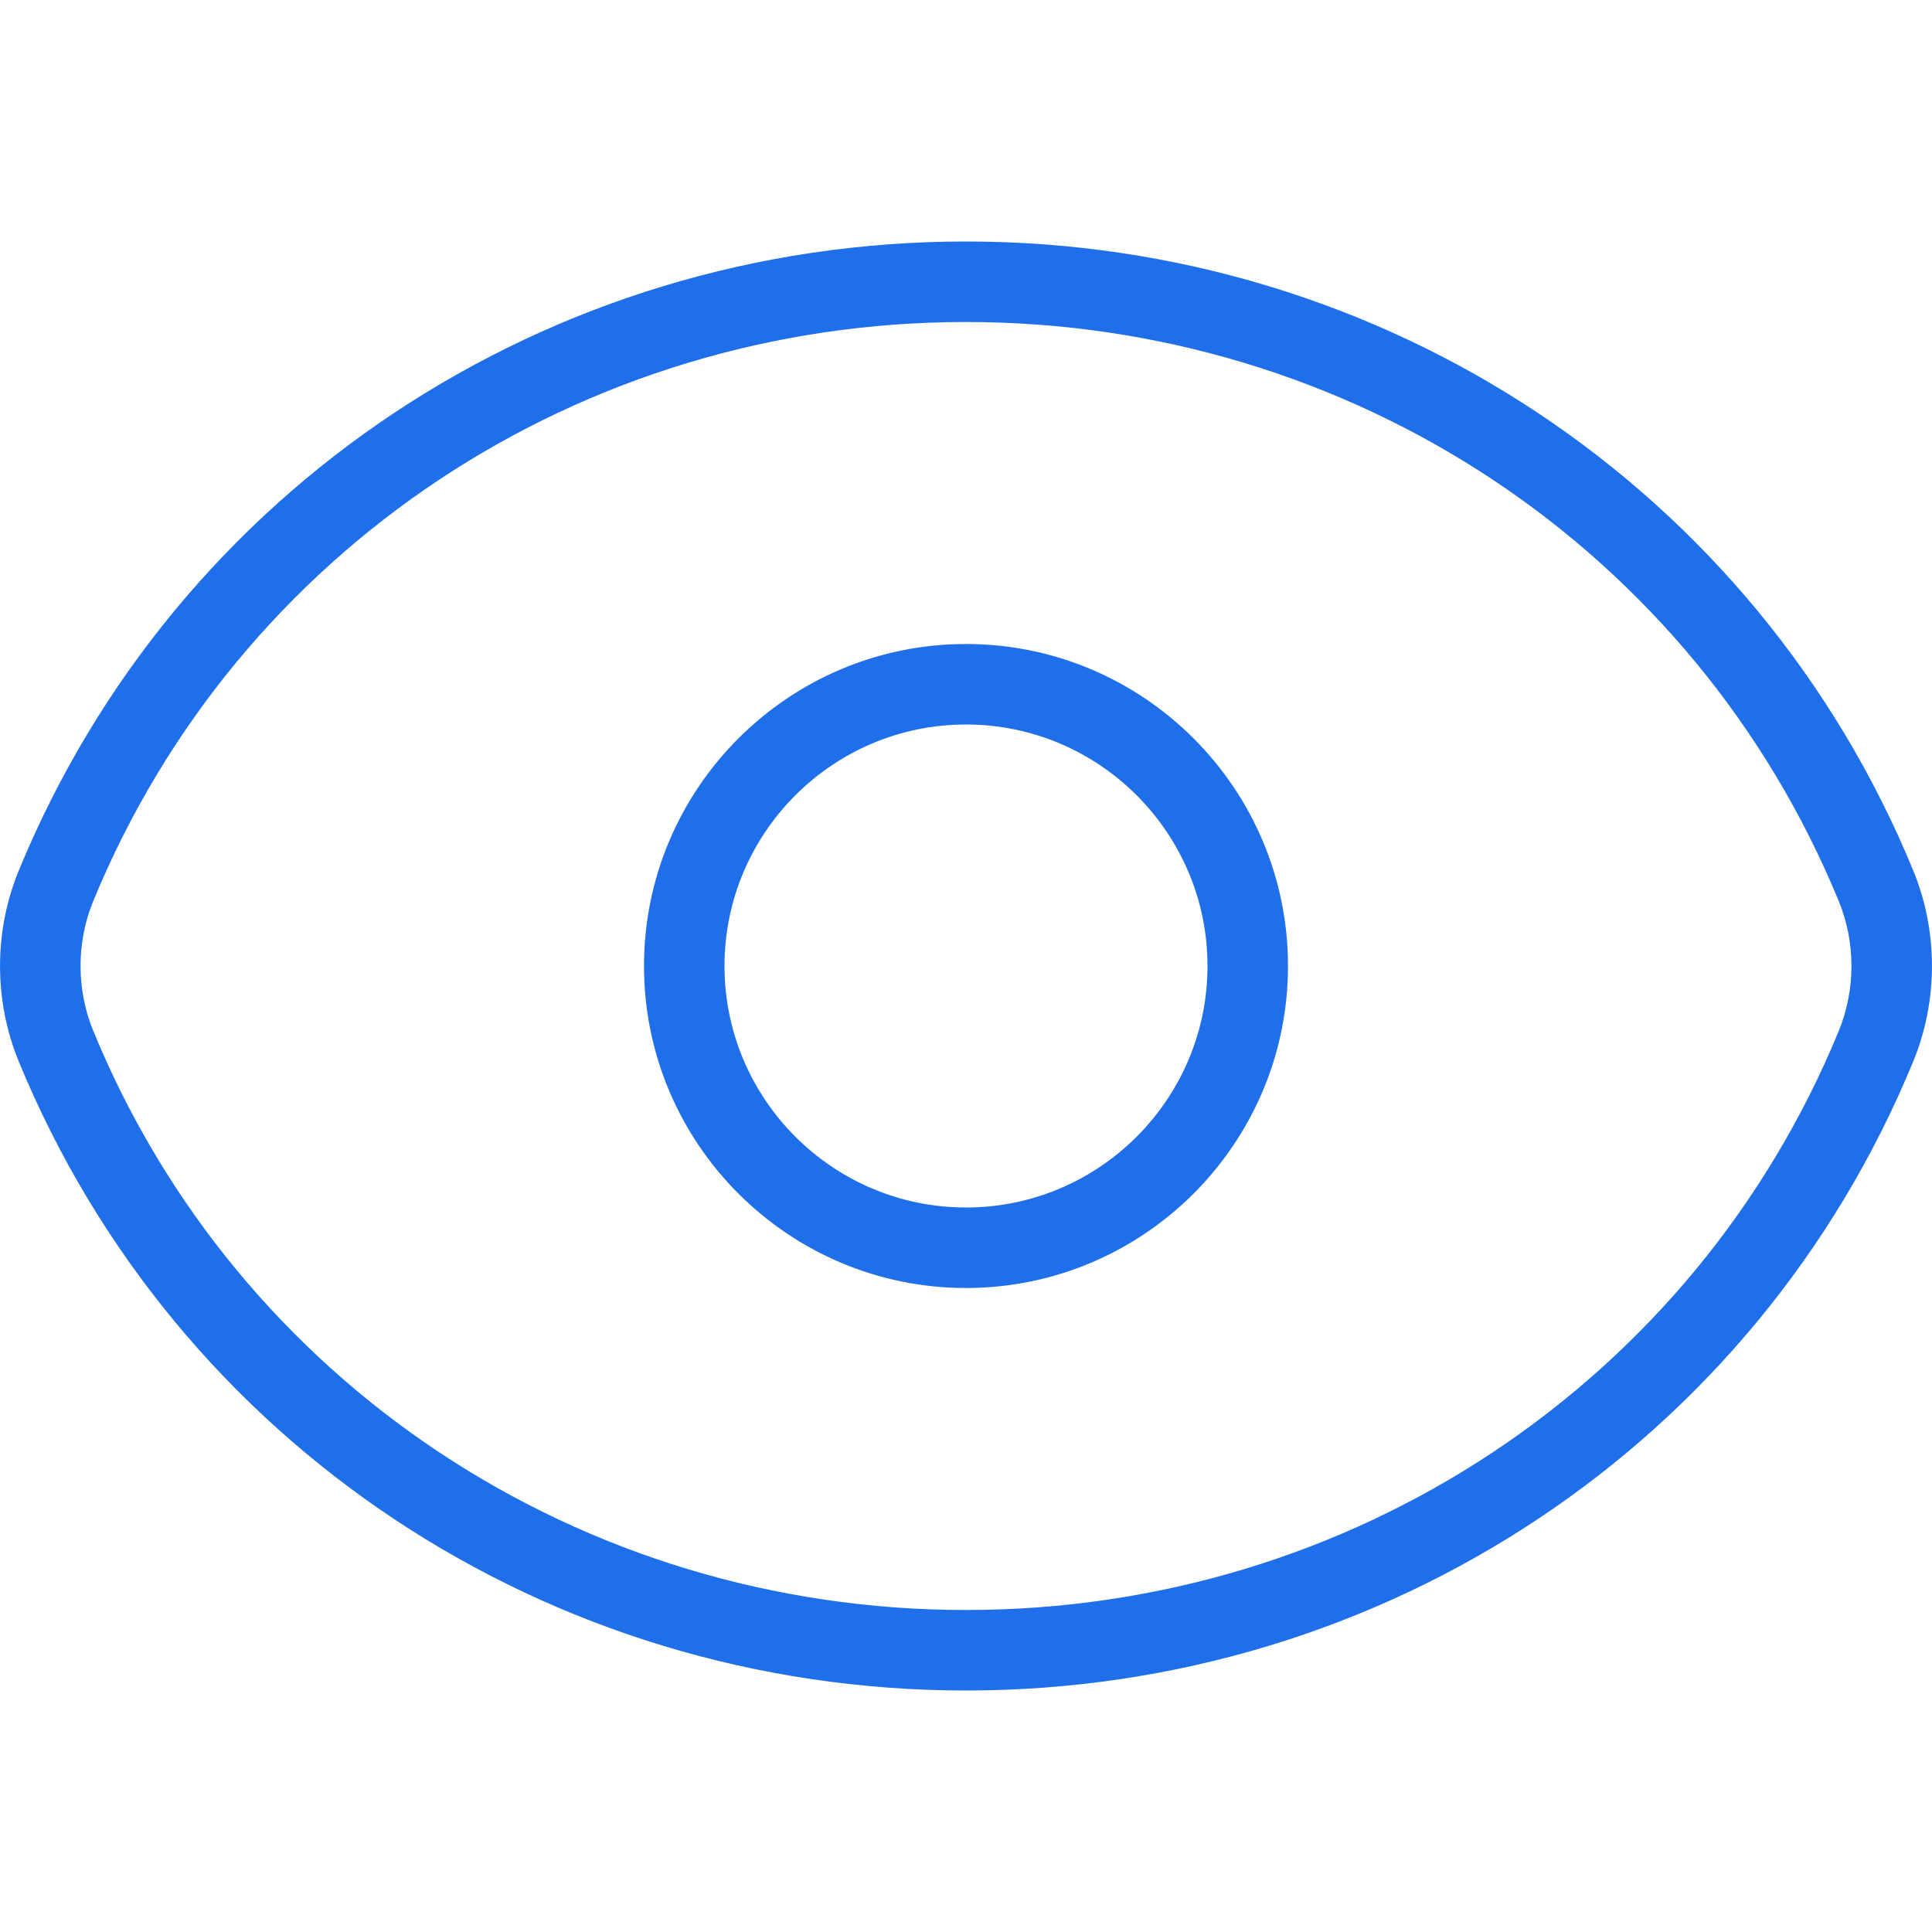 <svg id="Layer_2" fill="#1f6feb" enable-background="new 0 0 24 24" height="512" viewBox="0 0 24 24" width="512" xmlns="http://www.w3.org/2000/svg"><g><path d="m12 21c-5.196 0-9.815-3.067-11.767-7.814-.31-.753-.31-1.618 0-2.371 1.952-4.748 6.571-7.815 11.767-7.815s9.815 3.067 11.767 7.814c.31.753.31 1.618 0 2.371-1.952 4.748-6.571 7.815-11.767 7.815zm0-17c-4.789 0-9.045 2.824-10.842 7.194-.21.512-.21 1.099 0 1.611 1.797 4.371 6.053 7.195 10.842 7.195s9.045-2.824 10.842-7.194c.21-.512.21-1.099 0-1.611-1.797-4.371-6.053-7.195-10.842-7.195z"/></g><g><path d="m12 16c-2.206 0-4-1.794-4-4s1.794-4 4-4 4 1.794 4 4-1.794 4-4 4zm0-7c-1.654 0-3 1.346-3 3s1.346 3 3 3 3-1.346 3-3-1.346-3-3-3z"/></g></svg>